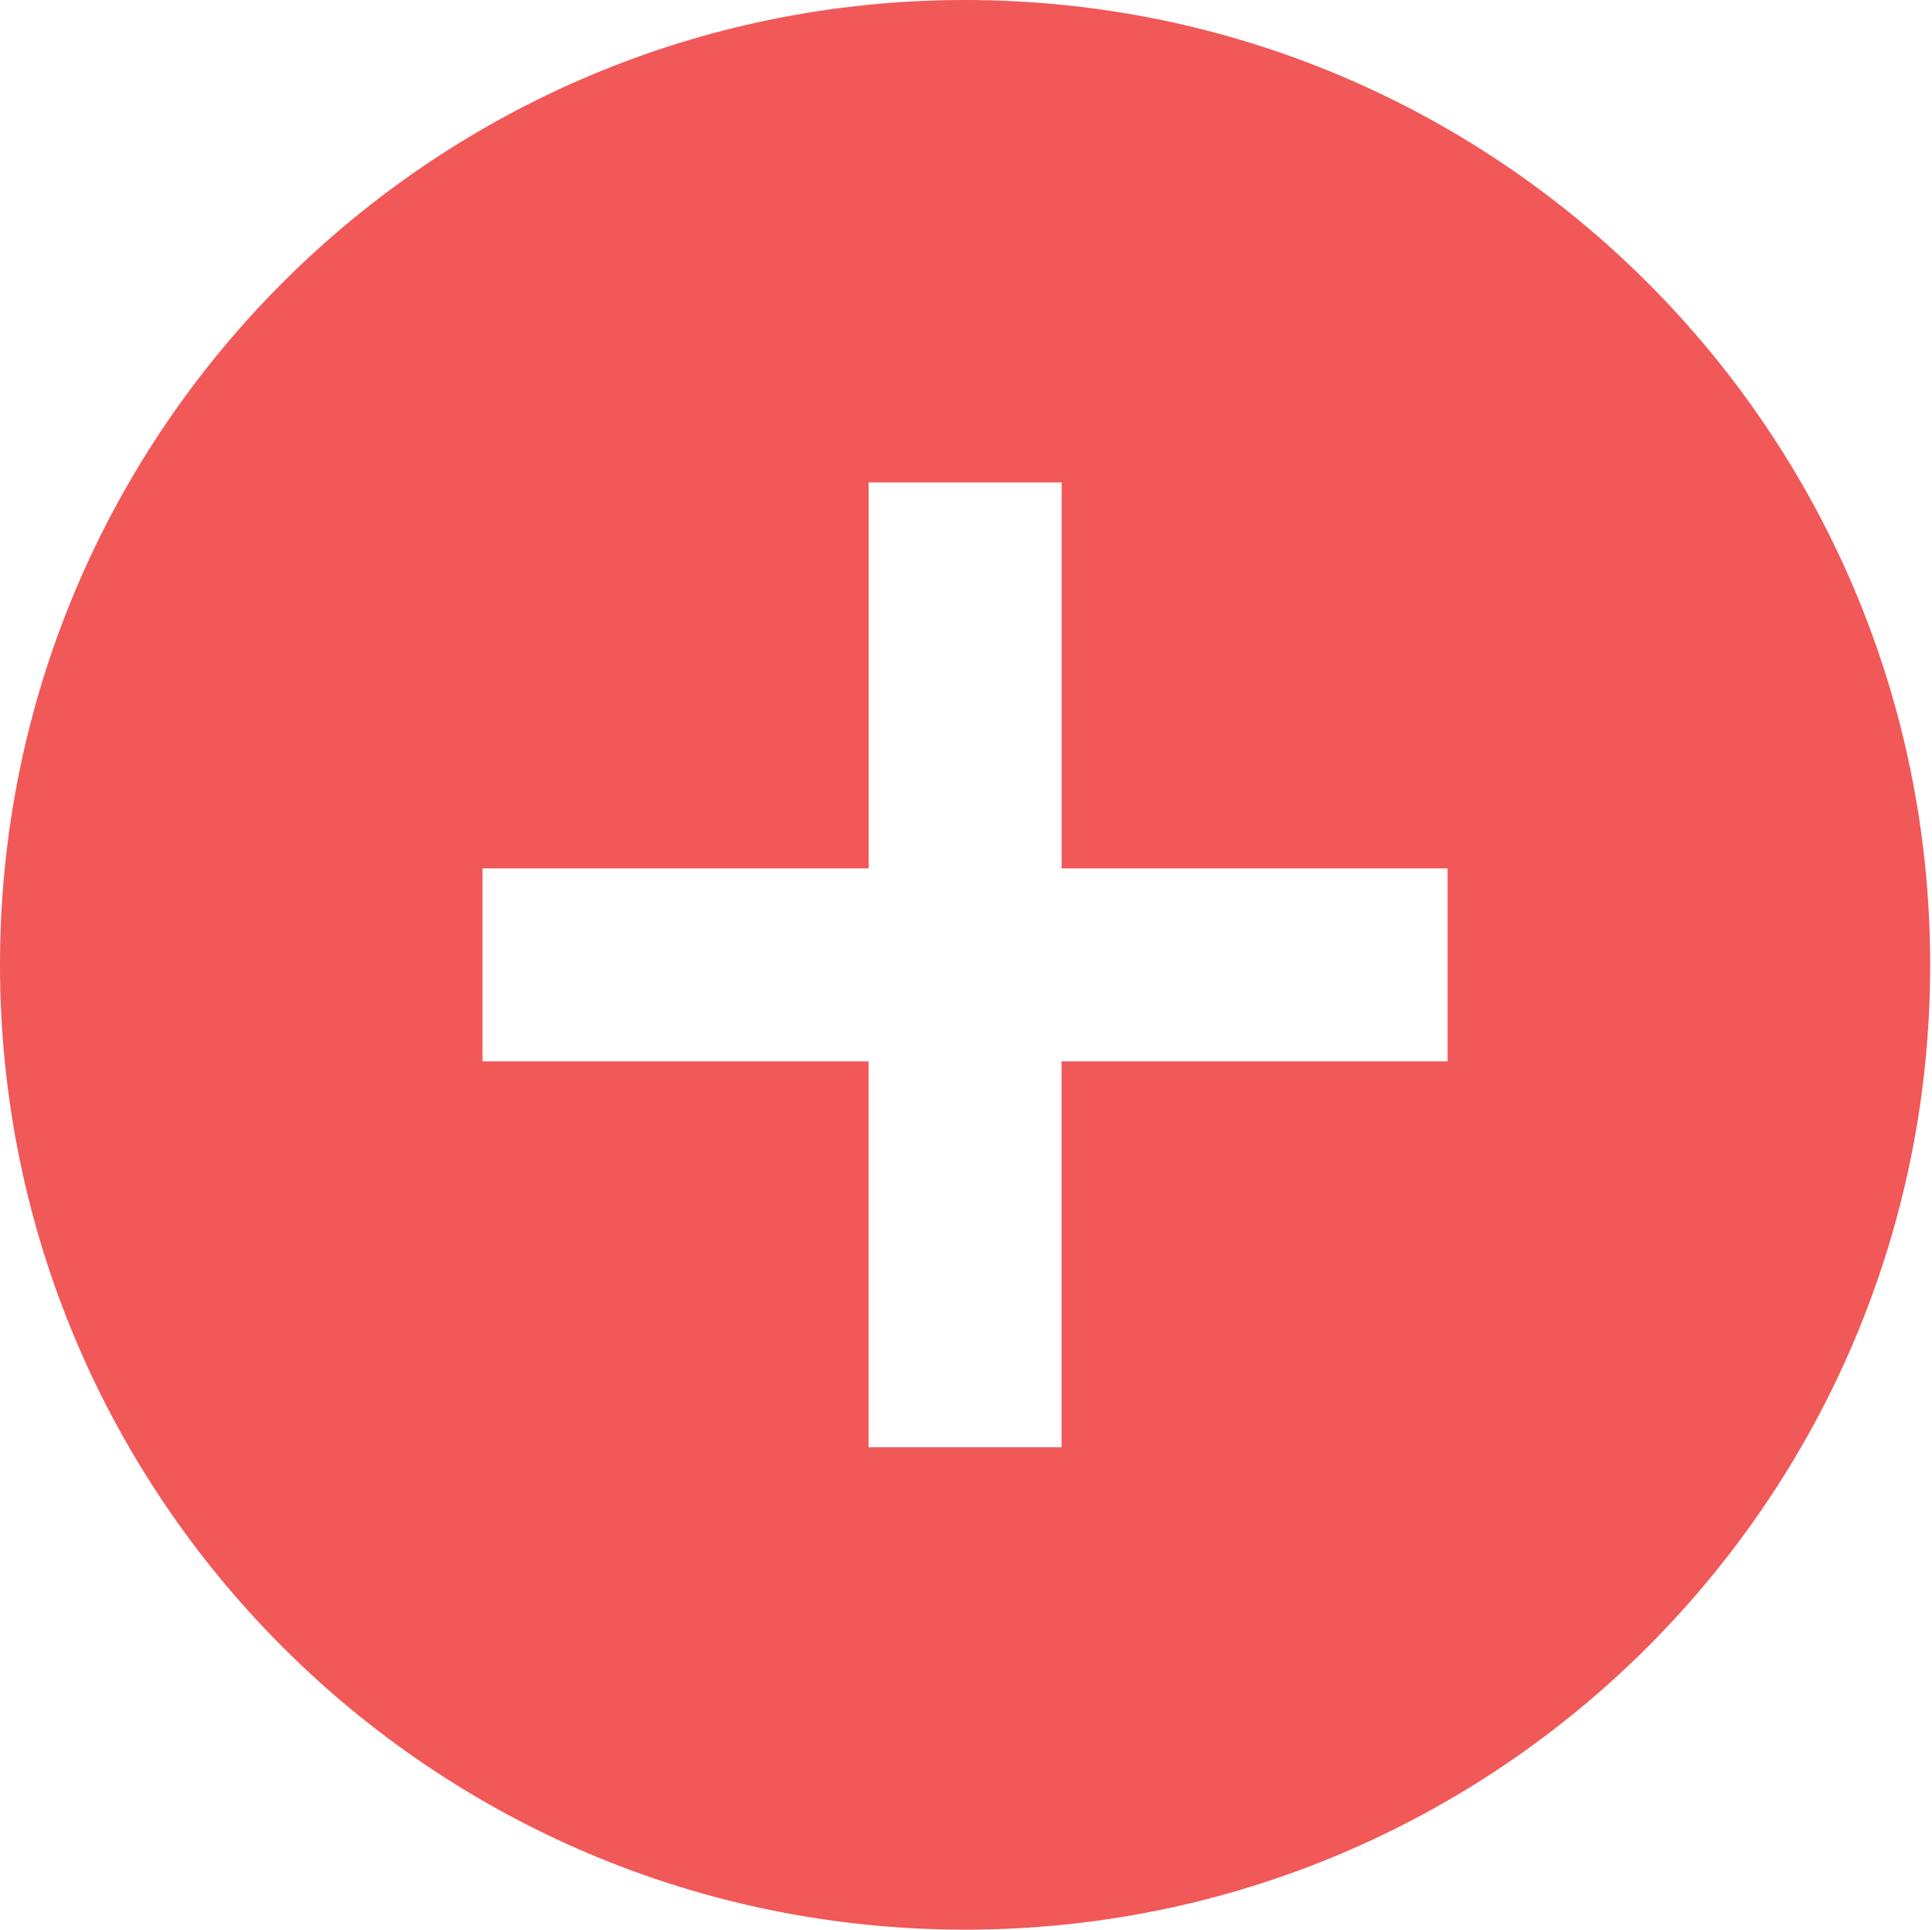 <?xml version="1.0" standalone="no"?><!DOCTYPE svg PUBLIC "-//W3C//DTD SVG 1.1//EN" "http://www.w3.org/Graphics/SVG/1.1/DTD/svg11.dtd"><svg t="1612100291769" class="icon" viewBox="0 0 1025 1024" version="1.1" xmlns="http://www.w3.org/2000/svg" p-id="4208" xmlns:xlink="http://www.w3.org/1999/xlink" width="64.062" height="64"><defs><style type="text/css"></style></defs><path d="M512 1024C229.212 1024 0 794.752 0 512 0 229.212 229.212 0 512 0c282.752 0 512.036 229.212 512.036 512S794.752 1024 512 1024z m256.036-563.193H563.23V256H460.843v204.807H256v102.386h204.807V768h102.386V563.193H768V460.807z" p-id="4209" fill="#f15858"></path></svg>